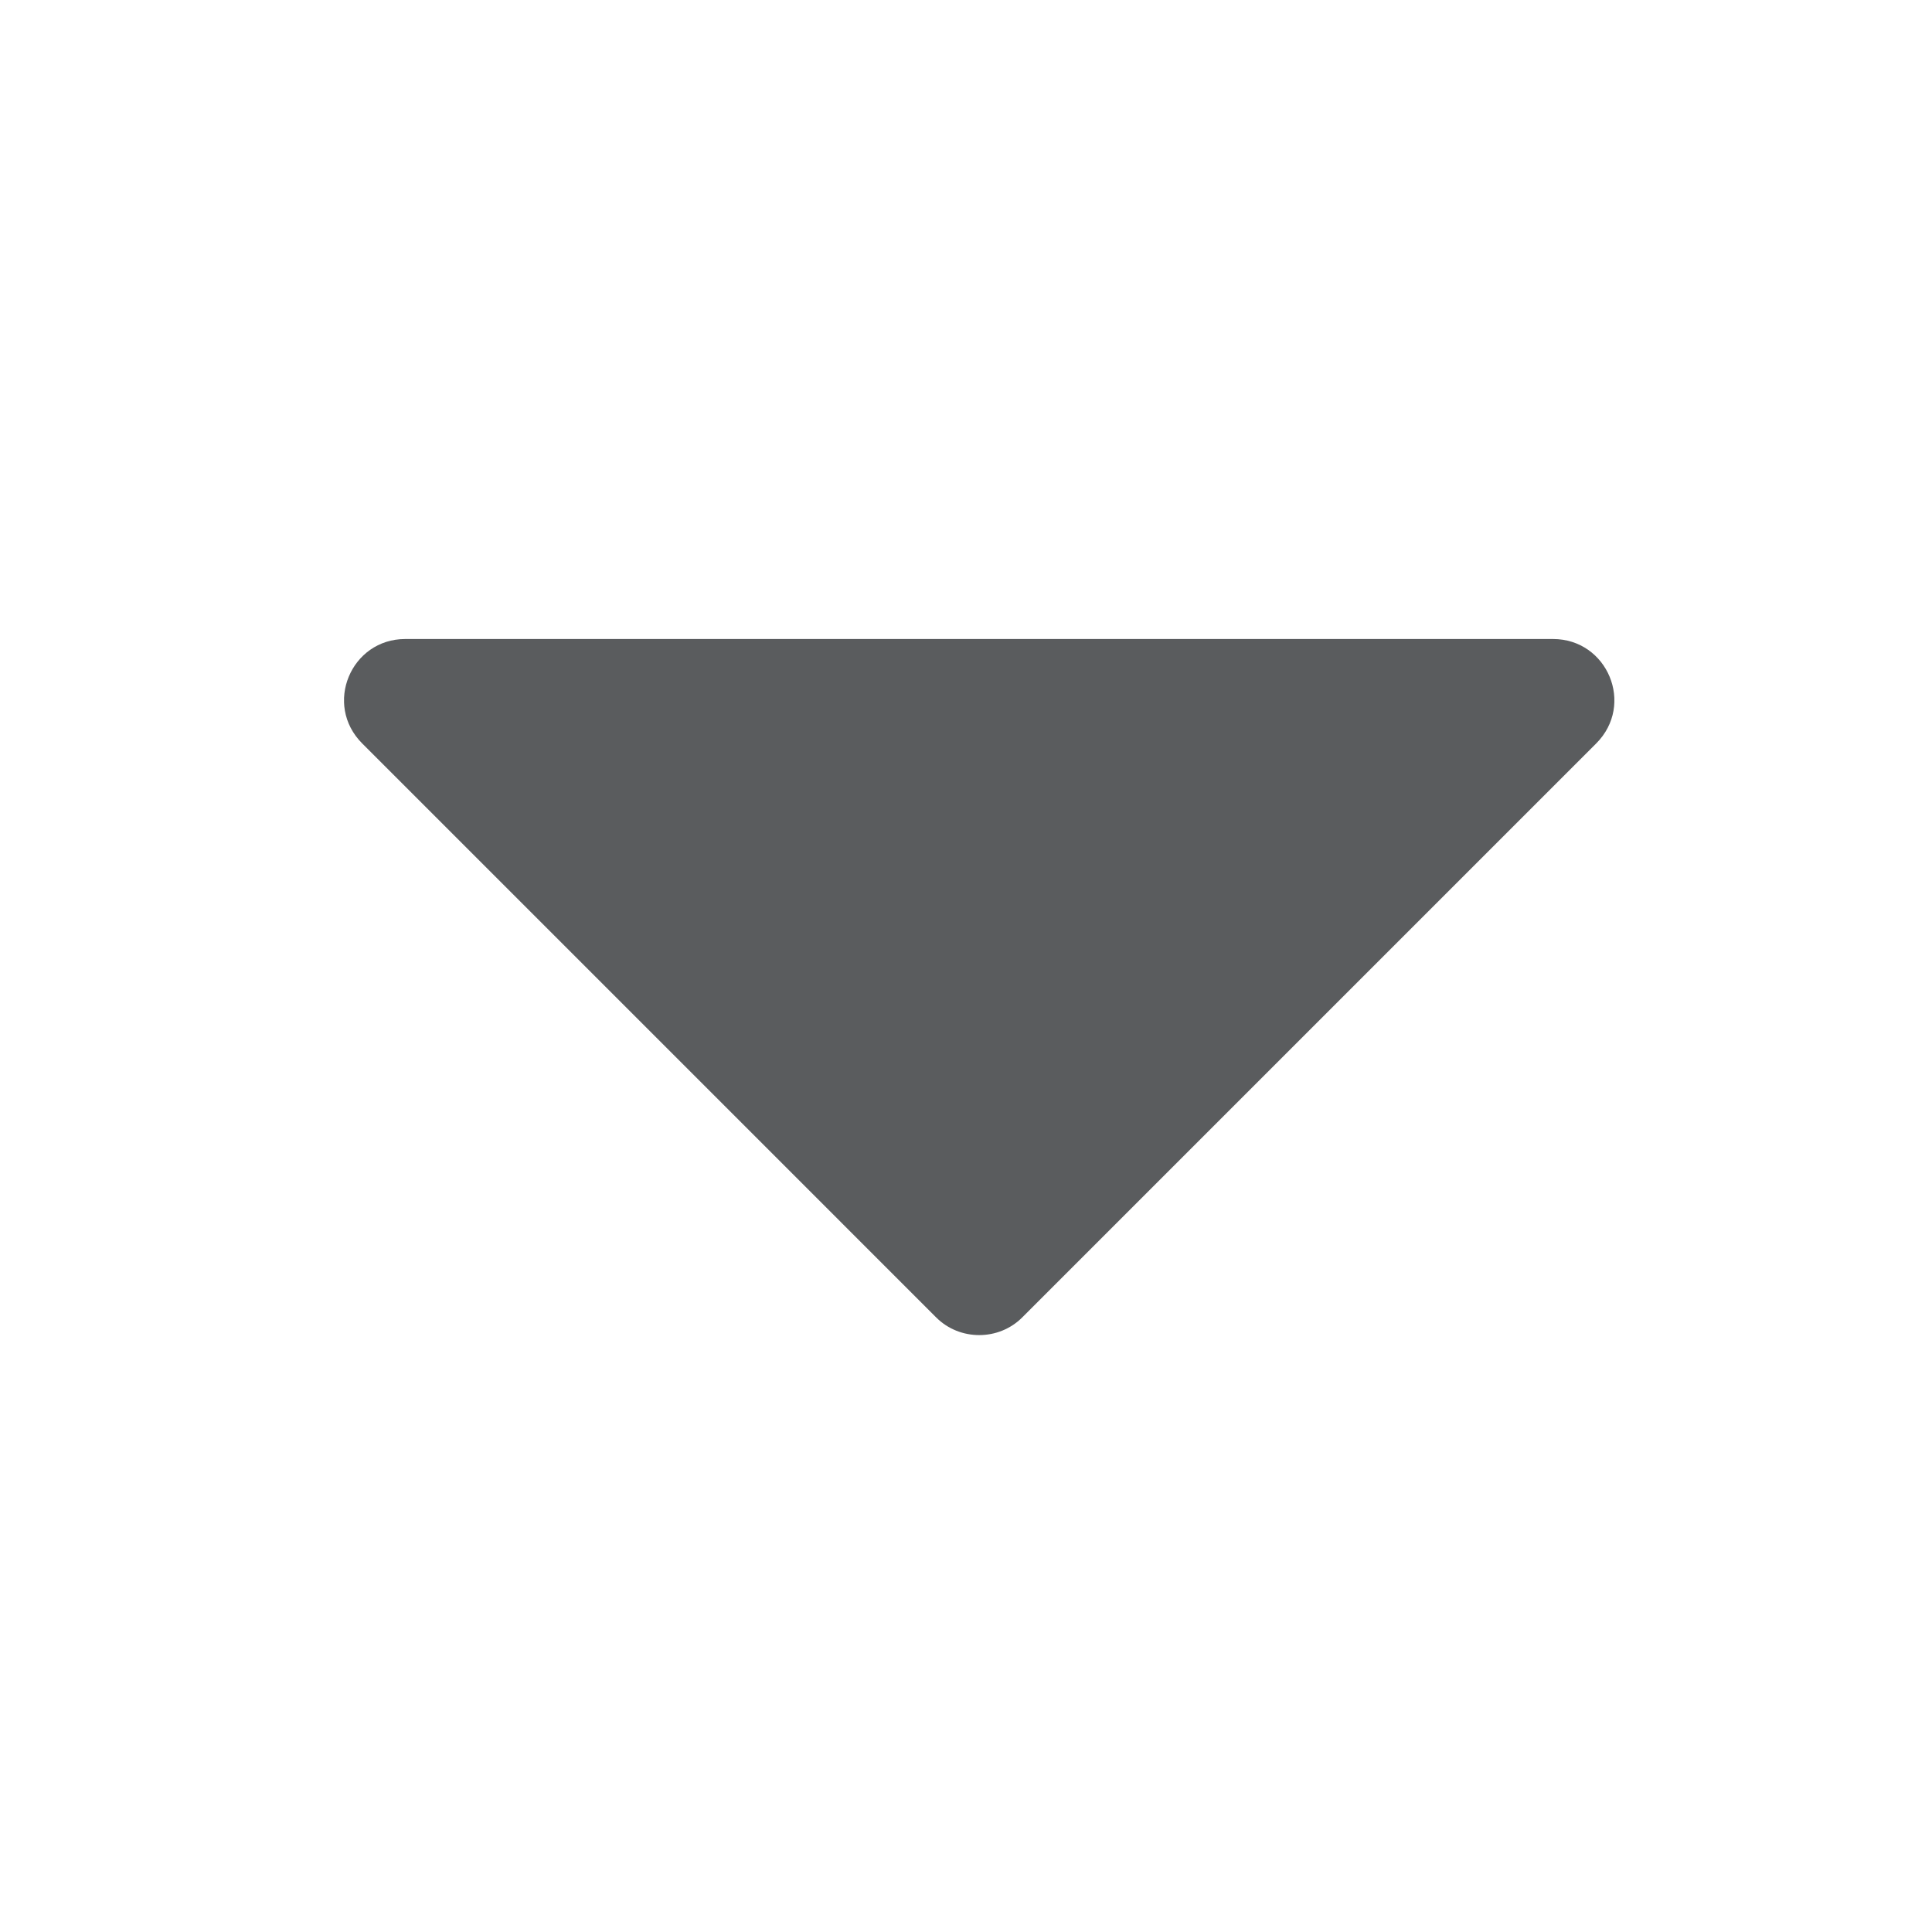 <svg width="12" height="12" viewBox="0 0 12 12" fill="none" xmlns="http://www.w3.org/2000/svg">
<g clip-path="url(#clip0_7736_3791)">
<path d="M9.646 3.969H2.517C2.18 3.969 2.008 4.376 2.25 4.618L5.815 8.183C5.961 8.329 6.203 8.329 6.349 8.183L9.914 4.618C10.156 4.376 9.984 3.969 9.646 3.969Z" fill="#5A5C5E"/>
</g>
<defs>
<clipPath id="clip0_7736_3791">
<rect width="7.89" height="7.89" fill="white" transform="translate(2.137 2.186)"/>
</clipPath>
</defs>
</svg>
